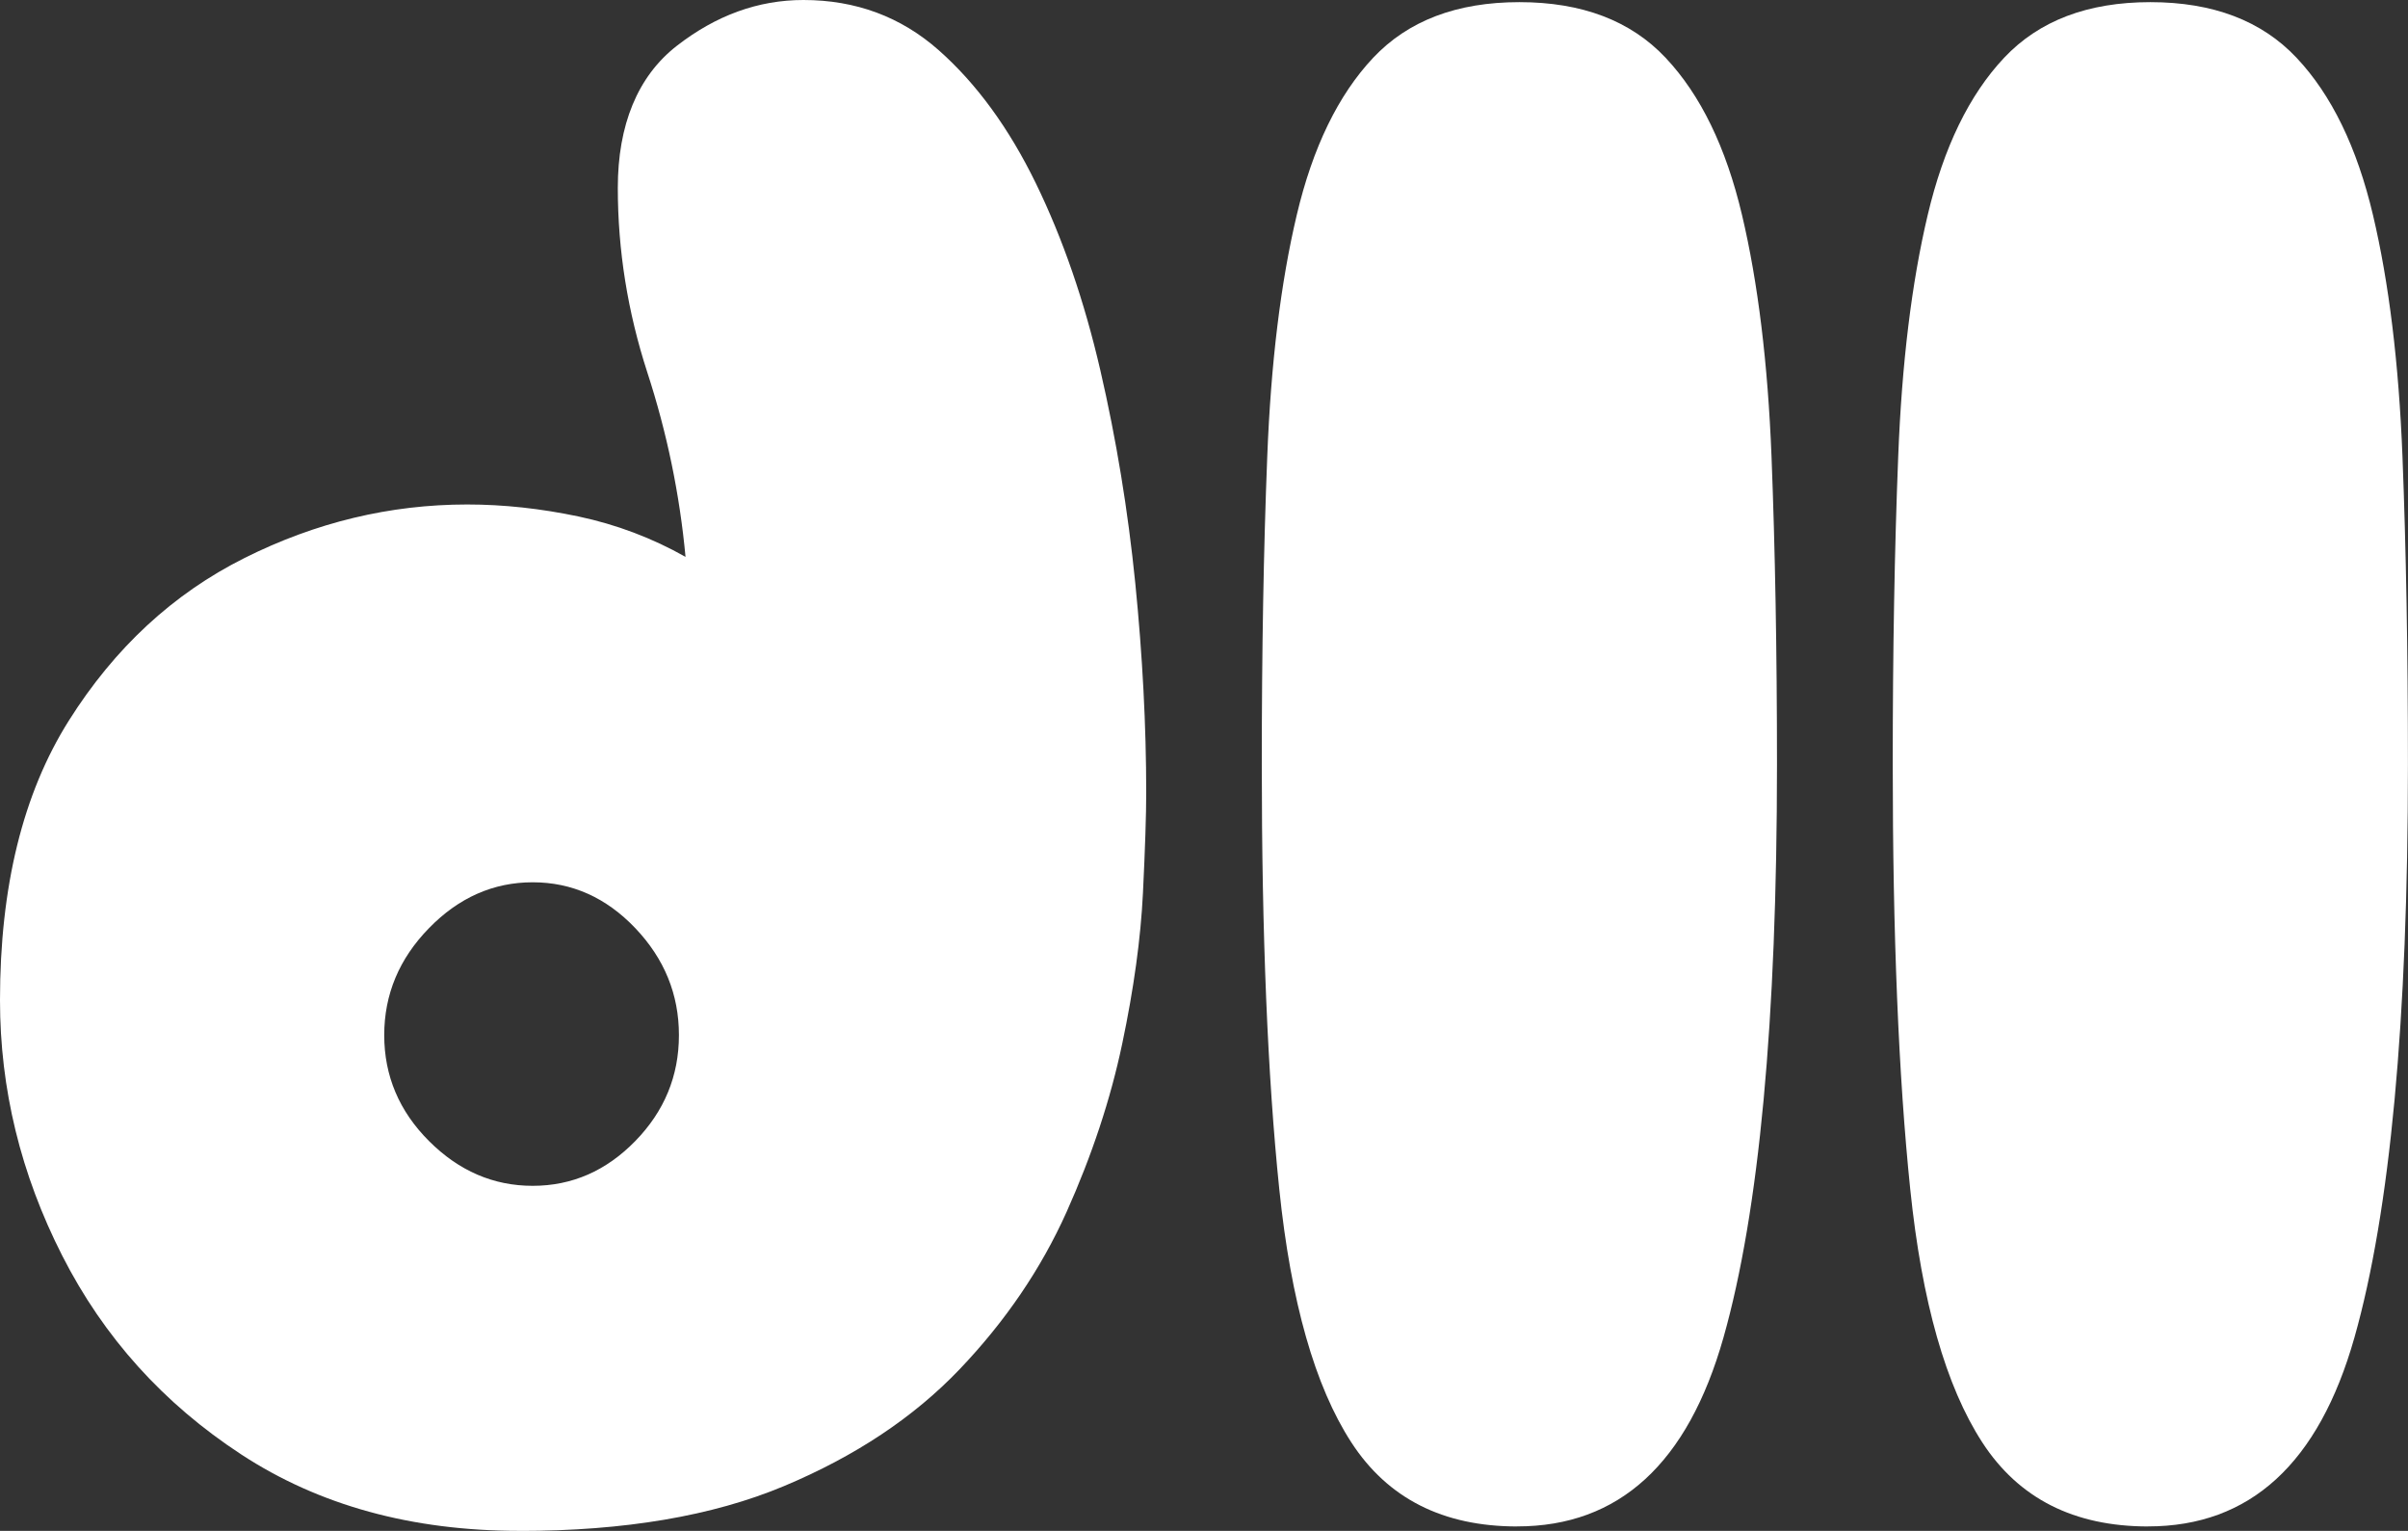 <?xml version="1.0" encoding="UTF-8"?>
<svg id="Layer_2" data-name="Layer 2" xmlns="http://www.w3.org/2000/svg" viewBox="0 0 405.04 257.42">
  <rect x="0" y="0" width="405.04" height="257.42" fill="#333333" stroke="none"/>
  <defs>
    <style>
      .cls-1 {
        fill: #fff;
      }
    </style>
  </defs>
  <g id="Layer_1-2" data-name="Layer 1">
    <g>
      <path class="cls-1" d="M87.4,257.42c-18.12,0-33.73-4.28-46.82-12.85-13.1-8.57-23.13-19.7-30.11-33.42-6.98-13.71-10.47-28.03-10.47-42.96,0-19.09,3.86-34.76,11.57-47,7.71-12.24,17.56-21.36,29.56-27.36,11.99-6,24.48-9,37.46-9,6.12,0,12.36.68,18.73,2.02,6.36,1.35,12.36,3.61,17.99,6.79-.98-10.52-3.12-20.87-6.43-31.03-3.3-10.16-4.96-20.5-4.96-31.03s3.31-18.73,9.92-23.87c6.61-5.14,13.71-7.71,21.3-7.71,8.81,0,16.4,2.82,22.77,8.45,6.36,5.63,11.81,13.1,16.34,22.4,4.53,9.31,8.14,19.77,10.83,31.4,2.69,11.63,4.65,23.56,5.88,35.8,1.22,12.24,1.84,24,1.84,35.25,0,3.67-.18,9.31-.55,16.89-.37,7.59-1.53,16.04-3.49,25.34-1.96,9.31-5.08,18.73-9.36,28.28-4.29,9.55-10.28,18.36-17.99,26.44s-17.57,14.63-29.56,19.65c-12,5.02-26.81,7.53-44.43,7.53ZM89.6,199.4c6.61,0,12.36-2.51,17.26-7.53,4.89-5.01,7.34-10.95,7.34-17.81s-2.45-12.85-7.34-17.99c-4.9-5.14-10.65-7.71-17.26-7.71s-12.43,2.57-17.44,7.71c-5.02,5.14-7.53,11.14-7.53,17.99s2.51,12.79,7.53,17.81c5.02,5.02,10.83,7.53,17.44,7.53Z"/>
      <path class="cls-1" d="M255.21,256.68c-12.49,0-21.79-4.71-27.91-14.14-6.12-9.42-10.16-23.62-12.12-42.6-1.96-18.97-2.94-42.78-2.94-71.42,0-18.85.3-36.11.92-51.78.61-15.66,2.26-29.19,4.96-40.58,2.69-11.38,6.98-20.2,12.85-26.44,5.88-6.24,14.07-9.36,24.6-9.36s18.73,3.12,24.6,9.36c5.88,6.24,10.16,15.06,12.85,26.44,2.69,11.38,4.34,24.91,4.96,40.58.61,15.67.92,32.93.92,51.78,0,43.09-3,75.22-9,96.39-6,21.18-17.57,31.76-34.7,31.76Z"/>
      <path class="cls-1" d="M361.34,256.68c-12.49,0-21.79-4.71-27.91-14.14-6.12-9.42-10.16-23.62-12.12-42.6-1.96-18.97-2.94-42.78-2.94-71.42,0-18.85.3-36.11.92-51.78.61-15.66,2.26-29.19,4.96-40.58,2.69-11.38,6.98-20.2,12.85-26.44,5.88-6.24,14.07-9.36,24.6-9.36s18.73,3.12,24.6,9.36c5.88,6.24,10.16,15.06,12.85,26.44,2.69,11.38,4.34,24.91,4.96,40.58.61,15.67.92,32.93.92,51.78,0,43.09-3,75.22-9,96.39-6,21.18-17.57,31.76-34.7,31.76Z"/>
    </g>
  </g>
</svg>
